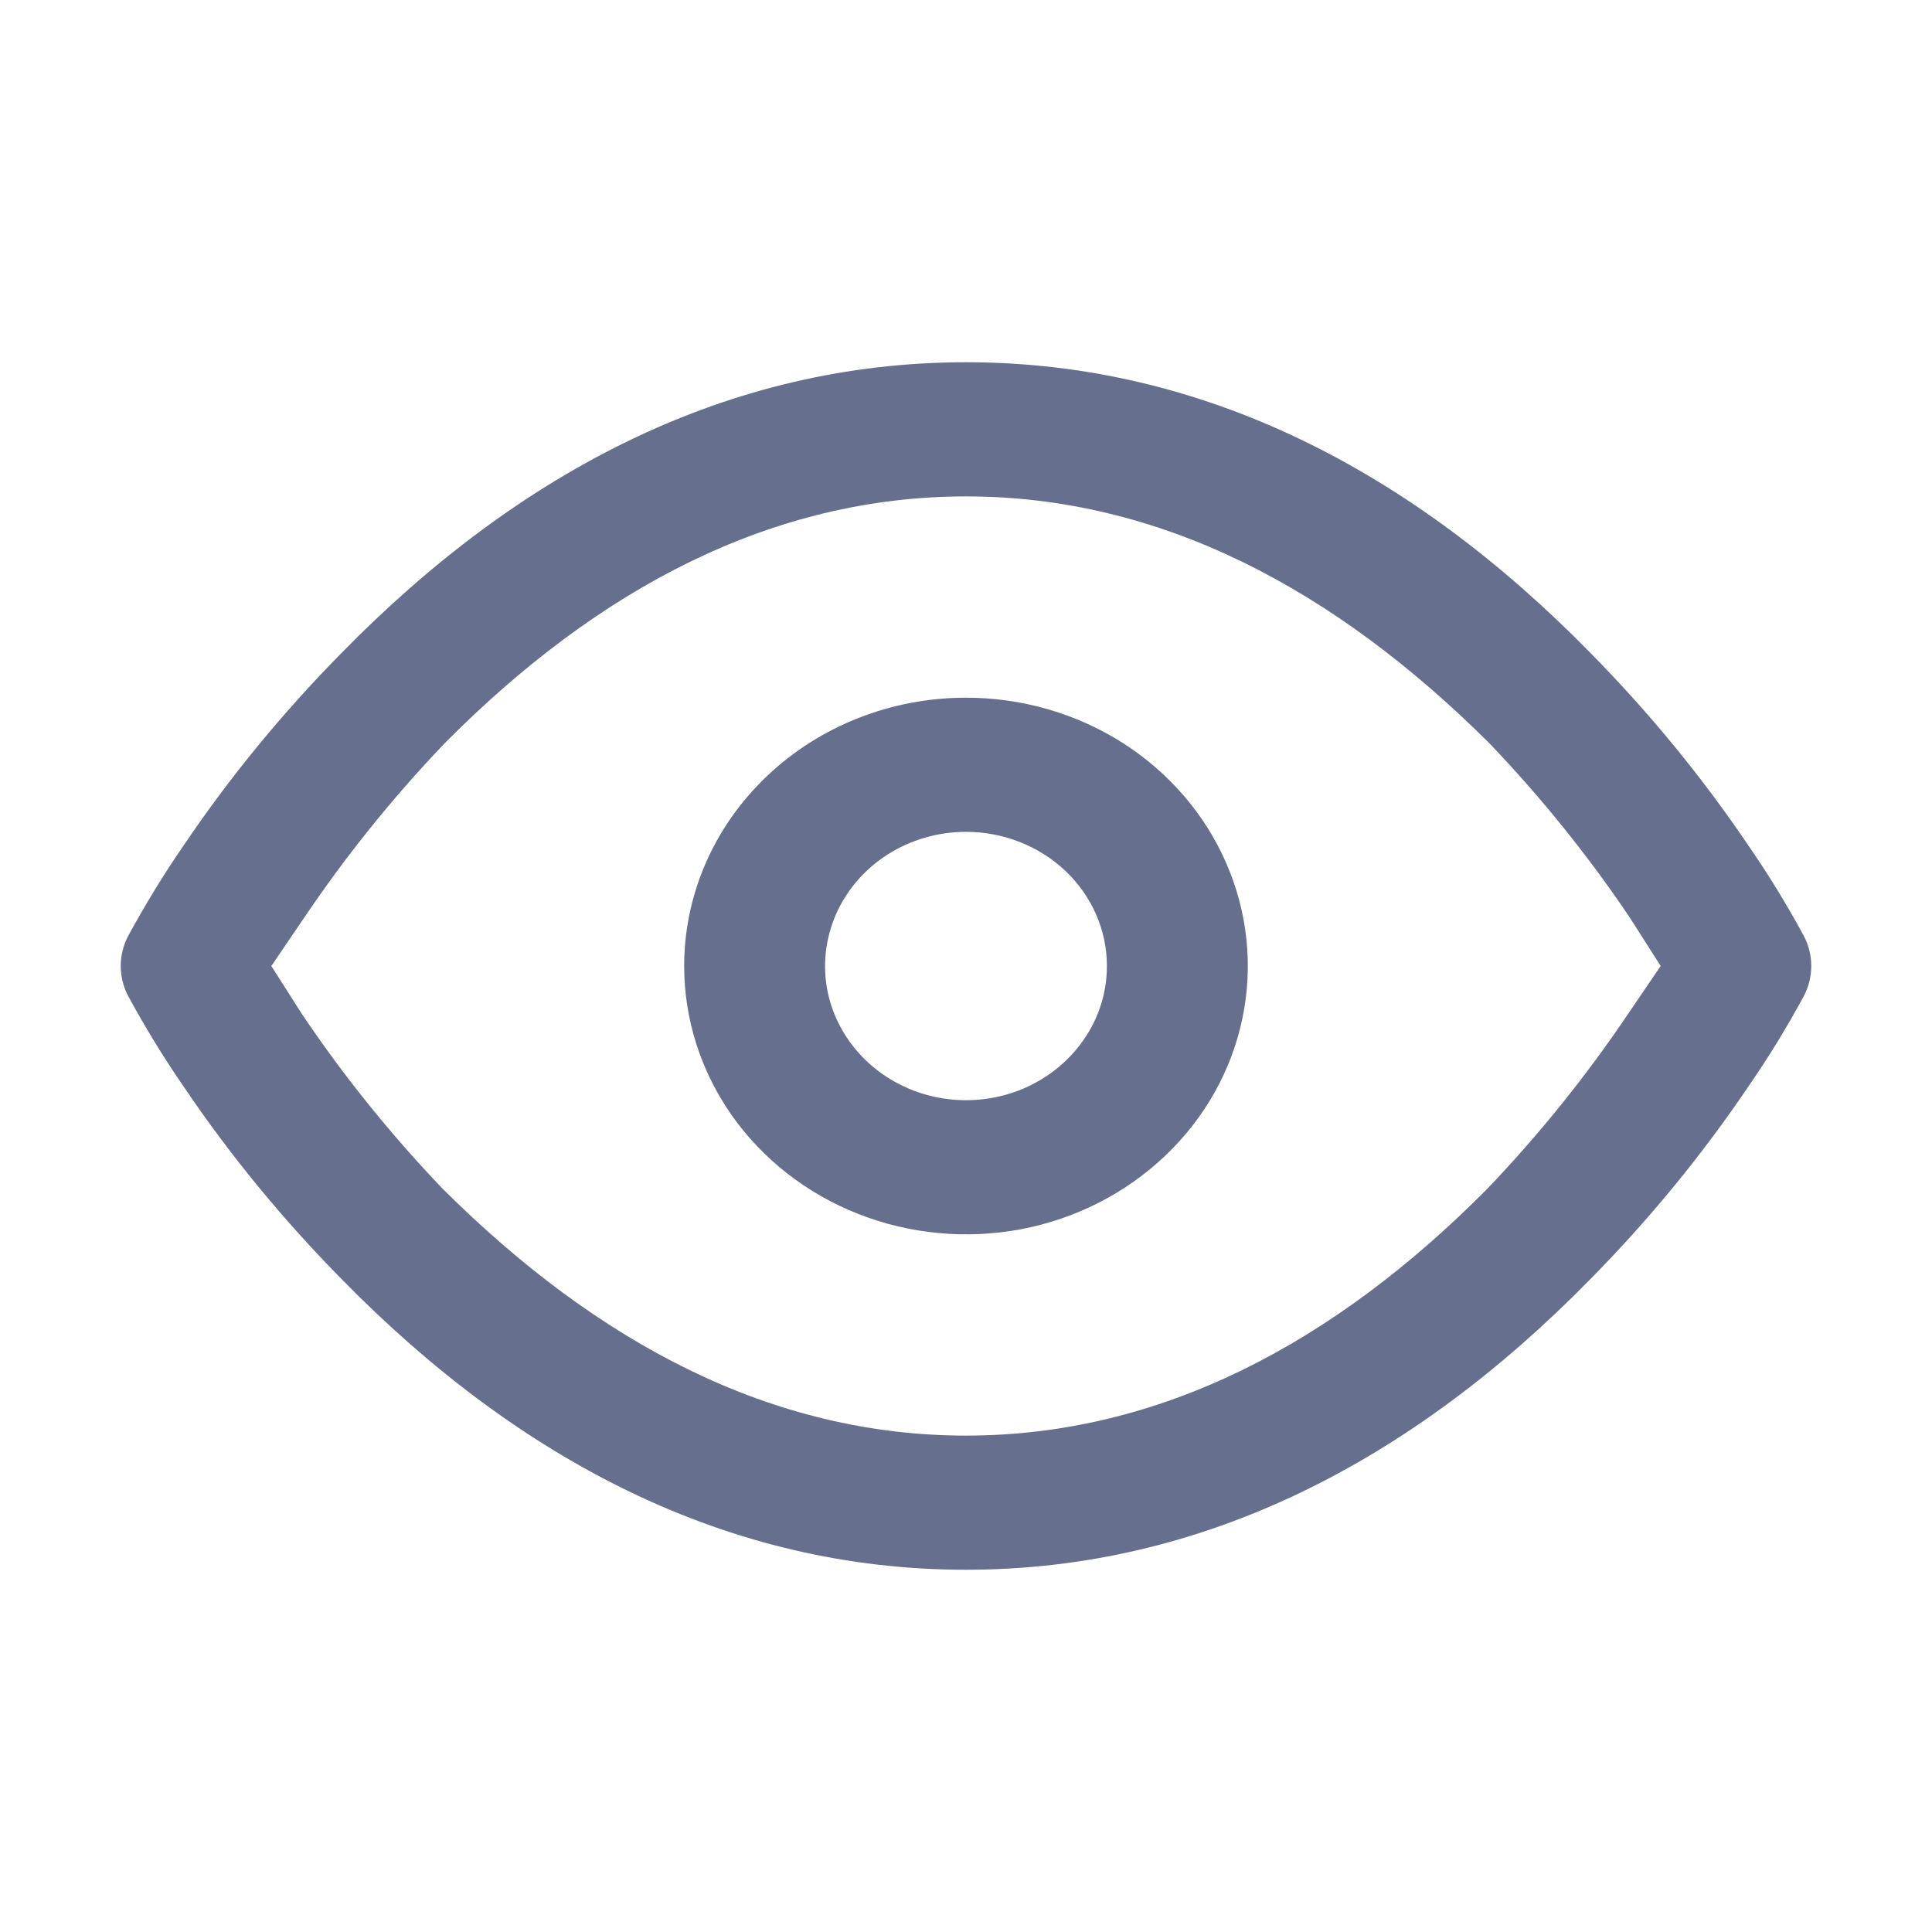 <svg width="16" height="16" viewBox="0 0 16 16" fill="none" xmlns="http://www.w3.org/2000/svg">
<path d="M8 6.889C7.769 6.889 7.544 6.954 7.352 7.076C7.16 7.198 7.01 7.372 6.922 7.575C6.834 7.778 6.81 8.001 6.855 8.217C6.9 8.432 7.012 8.63 7.175 8.786C7.338 8.941 7.546 9.047 7.772 9.09C7.999 9.133 8.233 9.111 8.447 9.027C8.66 8.942 8.842 8.8 8.97 8.617C9.099 8.435 9.167 8.22 9.167 8C9.167 7.705 9.044 7.423 8.825 7.214C8.606 7.006 8.309 6.889 8 6.889ZM8 5.778C8.462 5.778 8.913 5.908 9.297 6.152C9.68 6.396 9.98 6.744 10.156 7.15C10.333 7.556 10.379 8.002 10.289 8.434C10.199 8.865 9.977 9.261 9.65 9.571C9.324 9.882 8.908 10.094 8.455 10.18C8.003 10.265 7.533 10.221 7.107 10.053C6.68 9.885 6.316 9.6 6.059 9.235C5.803 8.869 5.666 8.44 5.666 8C5.666 7.411 5.912 6.845 6.35 6.429C6.787 6.012 7.381 5.778 8 5.778ZM13.502 7.606C13.157 7.092 12.766 6.607 12.335 6.156C11.046 4.872 9.605 4.111 8 4.111C6.395 4.111 4.954 4.872 3.682 6.156C3.251 6.607 2.861 7.092 2.515 7.606L2.247 8L2.498 8.394C2.843 8.908 3.234 9.393 3.665 9.844C4.954 11.128 6.395 11.889 8 11.889C9.605 11.889 11.046 11.128 12.318 9.844C12.749 9.393 13.139 8.908 13.485 8.394L13.753 8L13.502 7.606ZM14.938 8.25C14.8 8.505 14.648 8.754 14.482 8.994C14.095 9.567 13.654 10.104 13.164 10.6C11.699 12.094 9.972 13 8 13C6.028 13 4.301 12.094 2.836 10.6C2.346 10.104 1.904 9.567 1.518 8.994C1.352 8.754 1.201 8.505 1.062 8.25C1.021 8.172 1 8.087 1 8C1 7.913 1.021 7.828 1.062 7.75C1.201 7.495 1.352 7.246 1.518 7.006C1.904 6.433 2.346 5.896 2.836 5.4C4.301 3.906 6.028 3 8 3C9.972 3 11.699 3.906 13.164 5.4C13.654 5.896 14.095 6.433 14.482 7.006C14.648 7.246 14.8 7.495 14.938 7.75C14.979 7.828 15 7.913 15 8C15 8.087 14.979 8.172 14.938 8.25Z" fill="#666F8D"/>
</svg>

